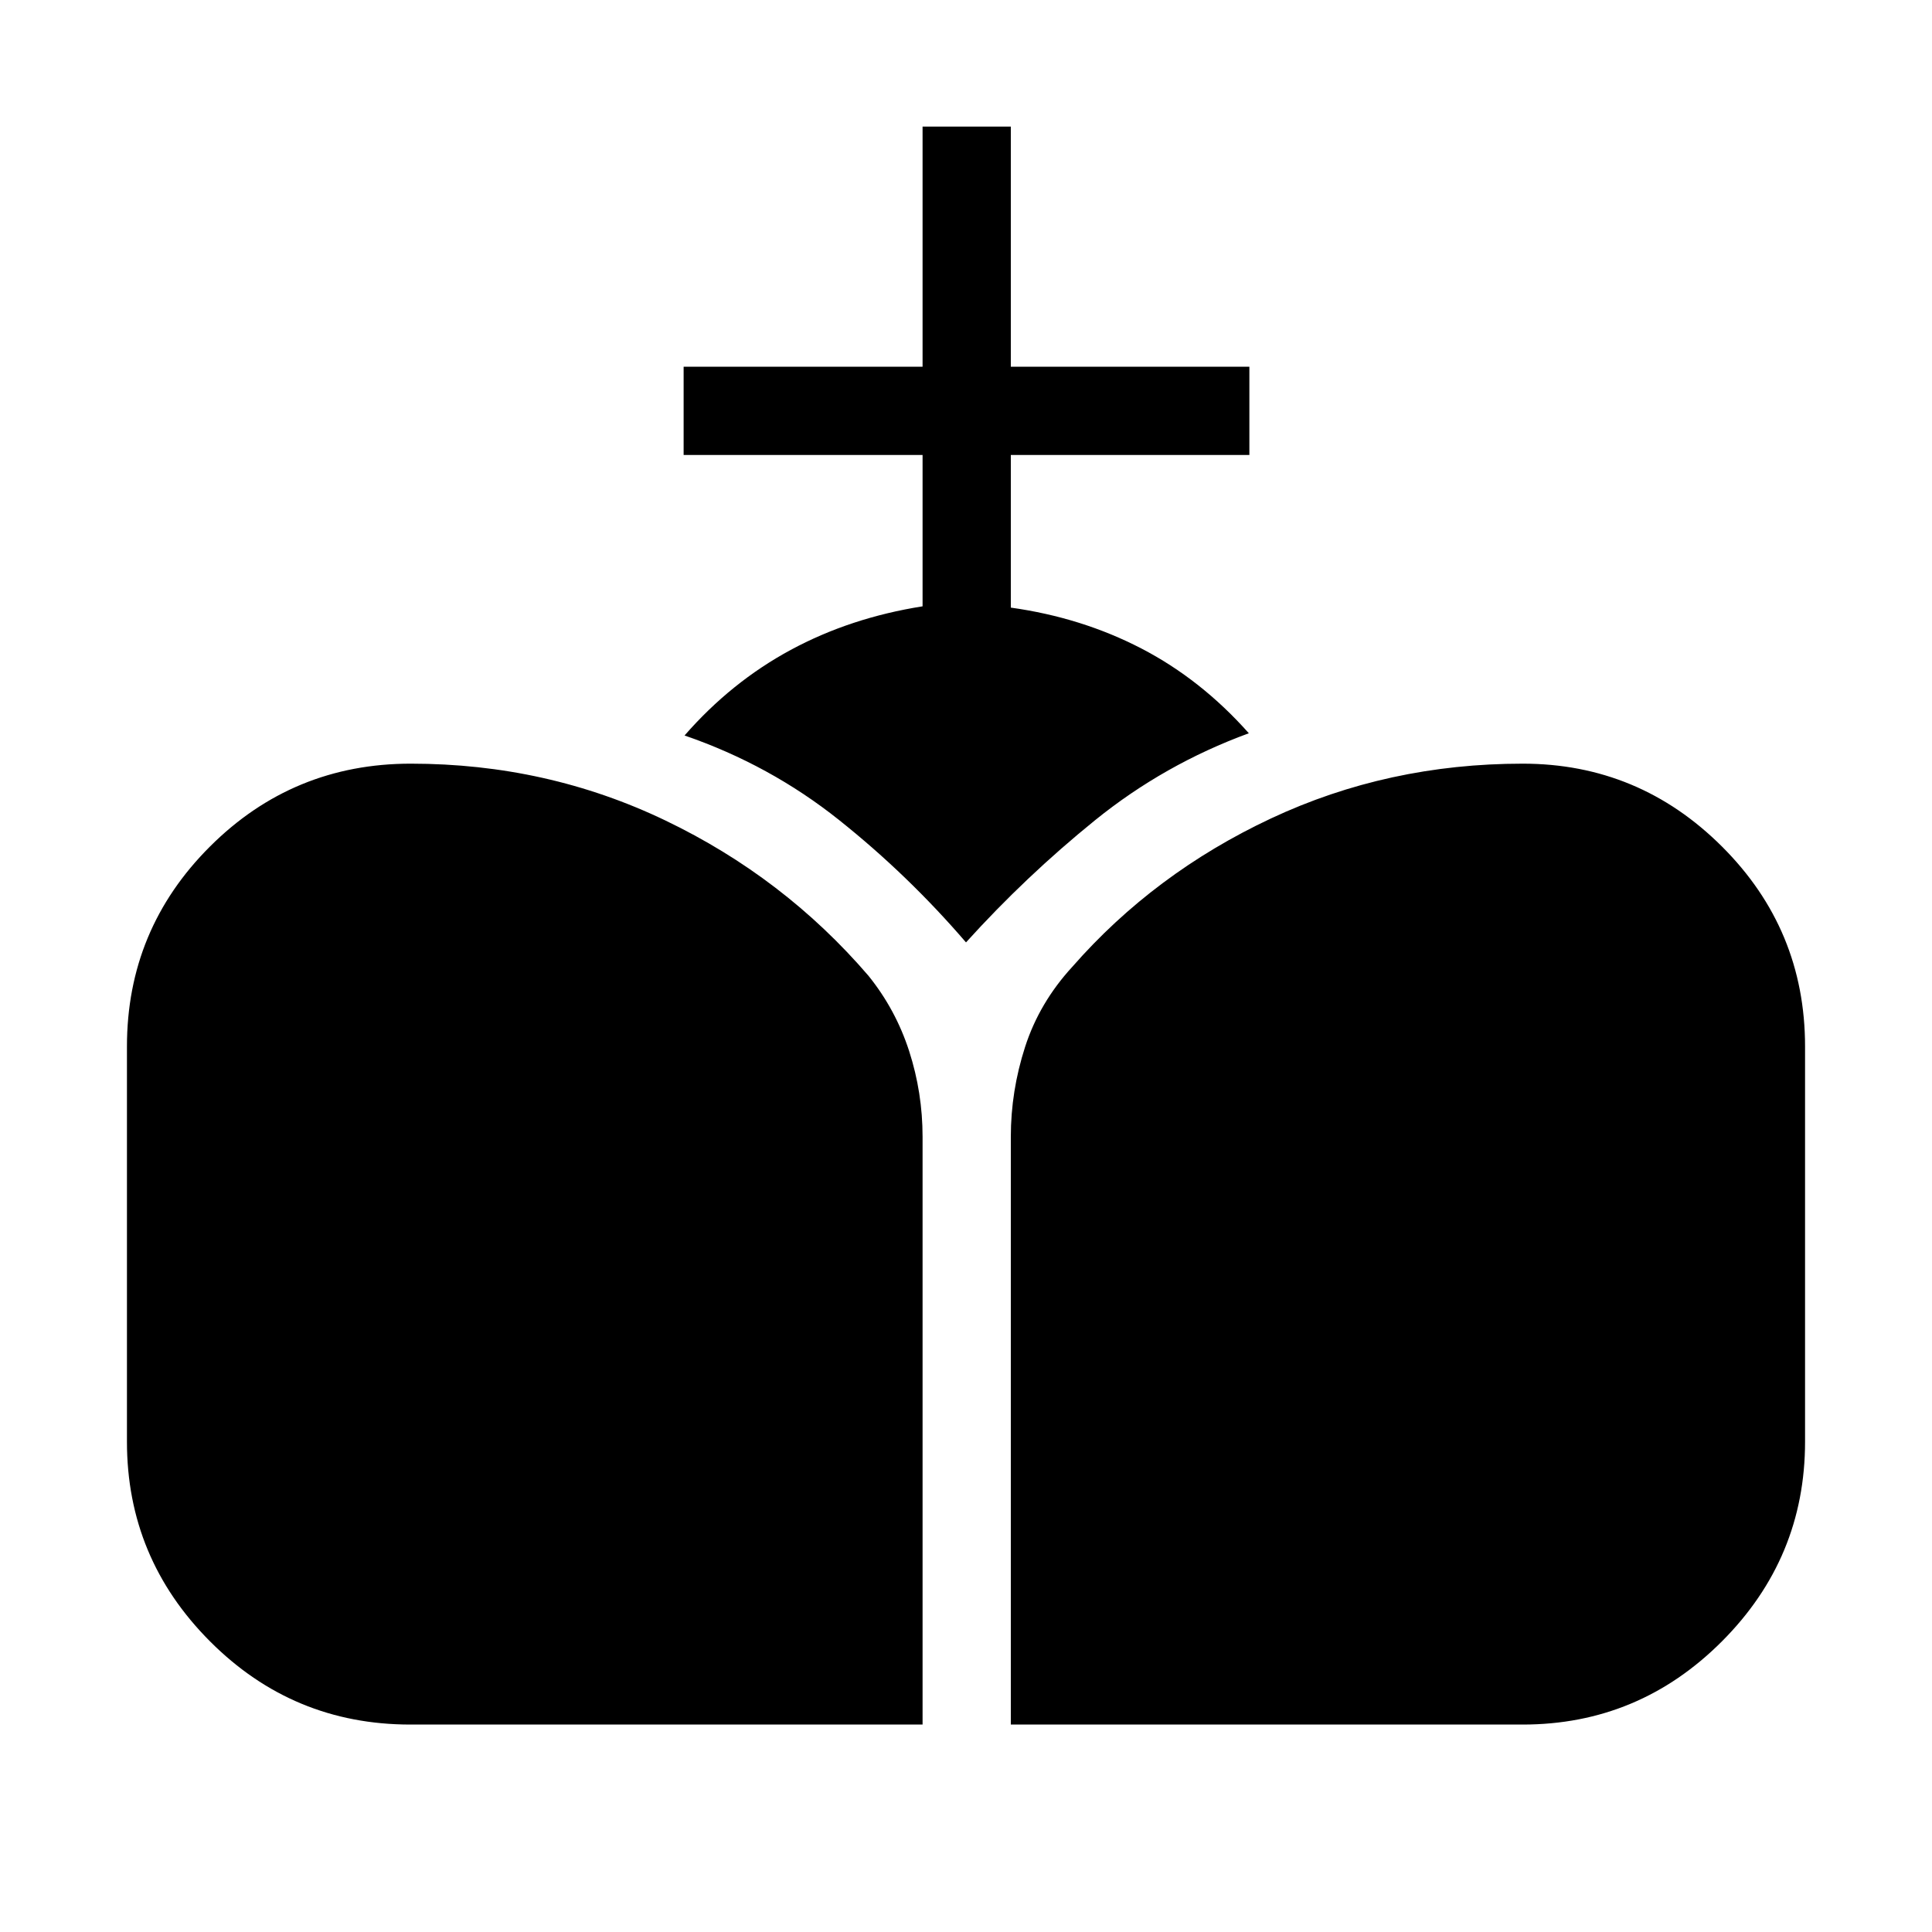 <svg xmlns="http://www.w3.org/2000/svg" height="48" viewBox="0 -960 960 960" width="48"><path d="M502.27-103.08v-292.03q0-22.73 7.09-44.69 7.1-21.97 23.41-39.74 40.77-46.57 98.8-73.79 58.04-27.21 125.04-27.21 57.75 0 99.03 41.18 41.28 41.17 41.28 99.37v196.36q0 57.82-41.28 99.19-41.28 41.36-99.03 41.36H502.27Zm-298.38 0q-58.32 0-99.56-41.36-41.25-41.37-41.25-99.19v-196.36q0-58.2 41.25-99.37 41.24-41.18 99.81-41.18 67.66 0 126.52 28.25t100.87 77.14q13.56 16.82 20.23 37.47 6.66 20.66 6.66 42.57v292.03H203.89ZM480-491.73q-28.79-33.5-63.15-60.87-34.37-27.38-76.7-41.94 23.16-26.54 52.75-42.52 29.6-15.98 65.52-21.66v-75.2H339.69v-43.85h118.73v-119.34h43.85v119.34h118.54v43.85H502.27v75.84q35.23 4.93 64.88 20.31 29.66 15.39 53.39 42.12-42.02 15.4-76.43 43.23-34.4 27.84-64.11 60.69Z"/></svg>